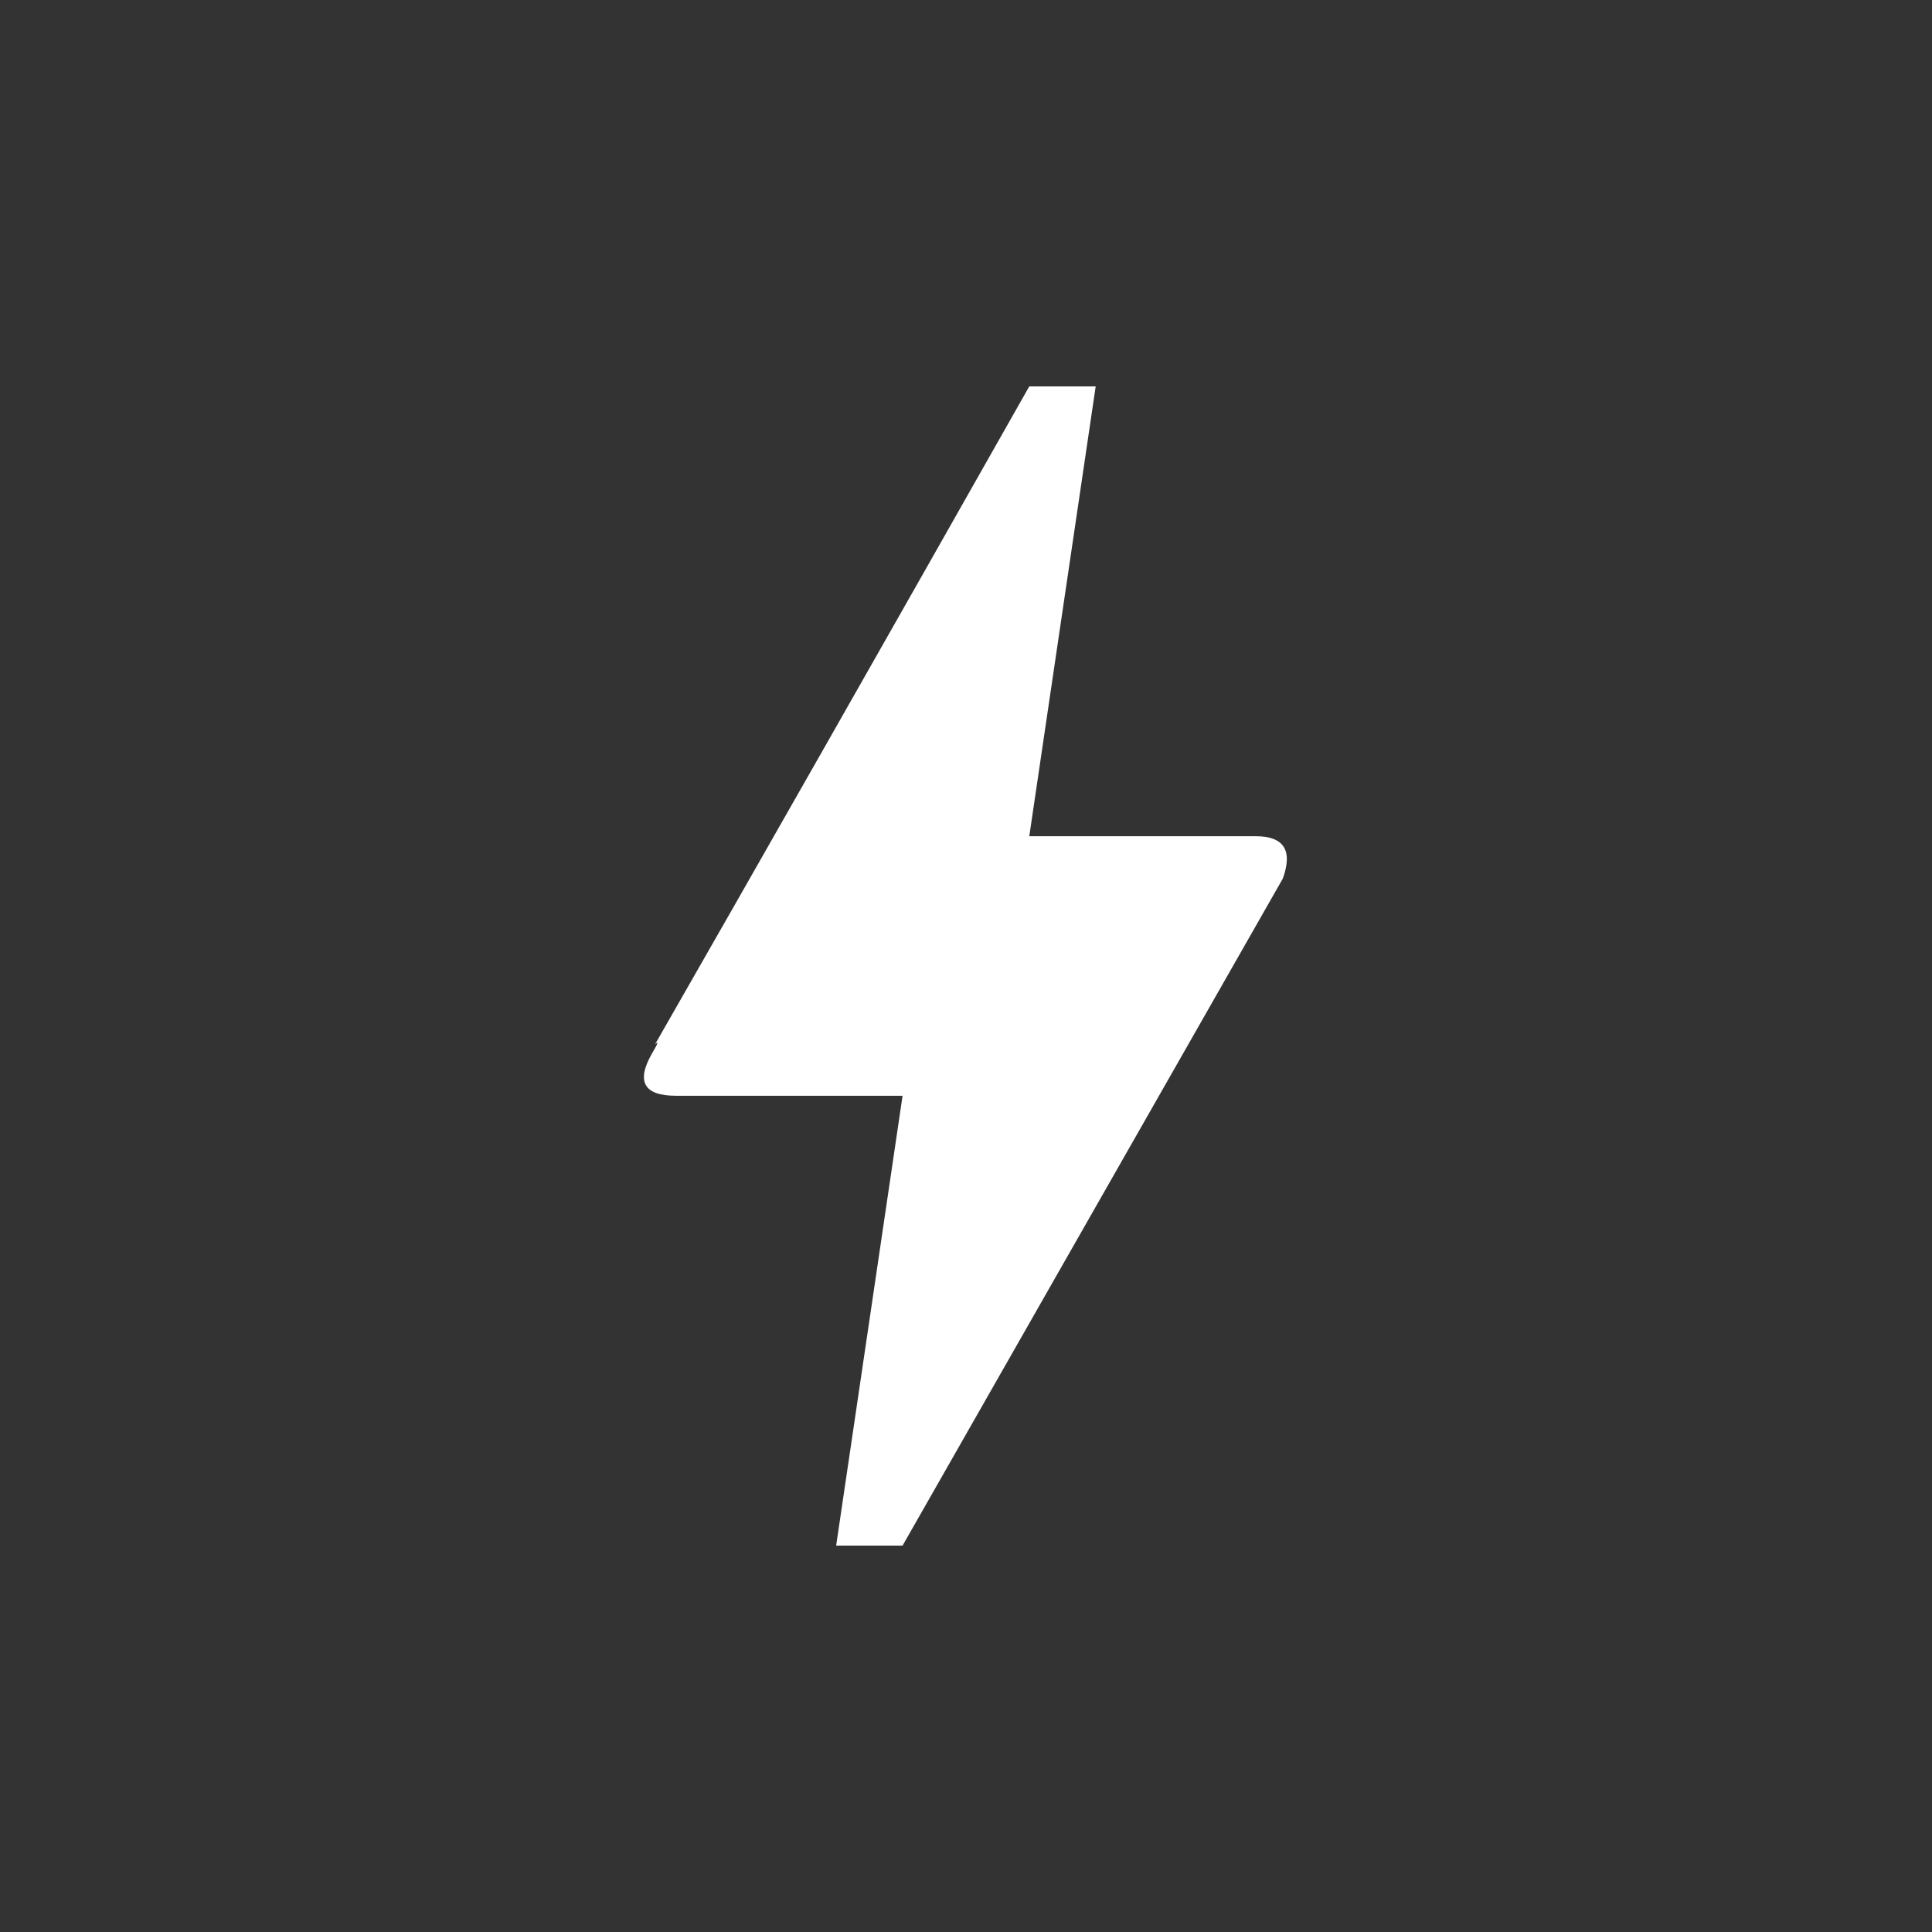 <!-- Generated by IcoMoon.io -->
<svg version="1.1" xmlns="http://www.w3.org/2000/svg" width="24" height="24" viewBox="0 0 24 24">
<rect x="0" y="0" width="24" height="24" fill="#333333" stroke="none"/>
<title>bolt</title>
<path fill="#fff" d="M11.212 19.2h-0.825l0.825-5.588h-2.813q-0.6 0-0.3-0.525 0.112-0.188 0.037-0.112 1.912-3.338 4.65-8.175h0.825l-0.825 5.588h2.813q0.525 0 0.337 0.525z"></path>
</svg>
